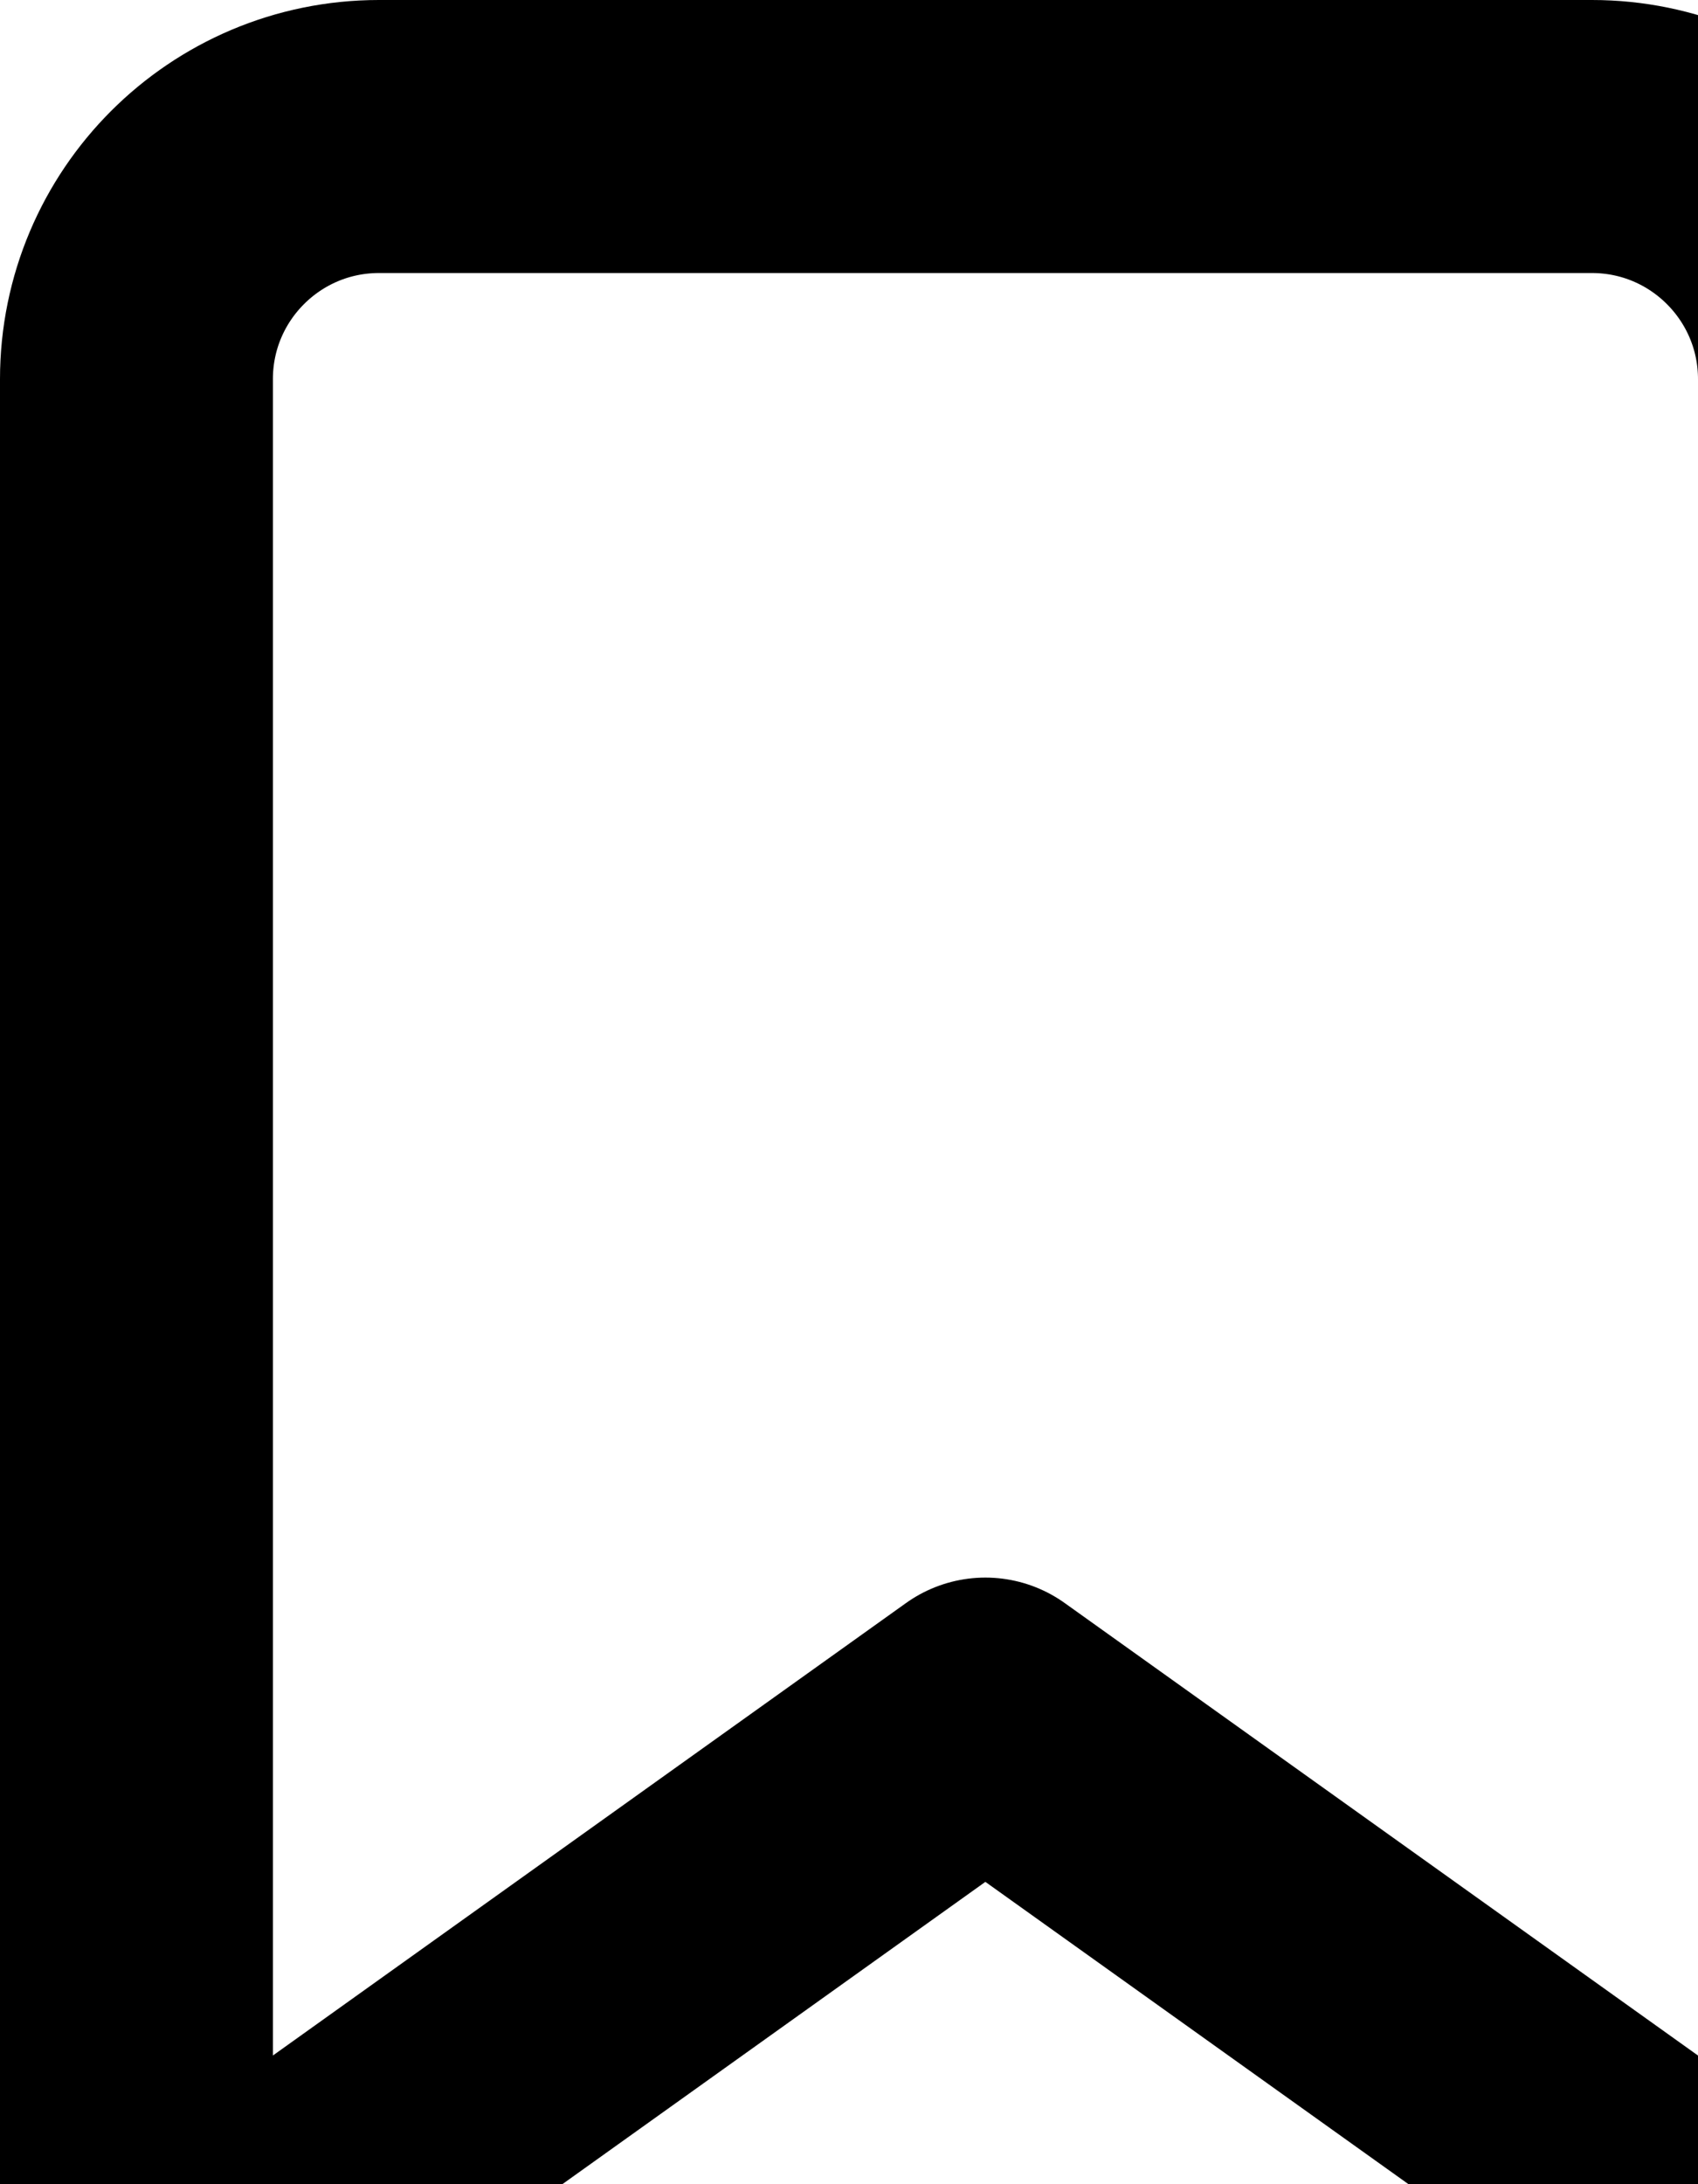 <svg xmlns="http://www.w3.org/2000/svg" width="9.333" height="12" viewBox="370.917 76.75 9.333 12"><path d="m381 89.5-4.667-3.333-4.666 3.333V78.833c0-.736.597-1.333 1.333-1.333h6.667c.736 0 1.333.597 1.333 1.333V89.5Z" stroke-linejoin="round" stroke-linecap="round" stroke-width="1.5" stroke="#000" fill="transparent" data-name="Icon feather-bookmark"/></svg>